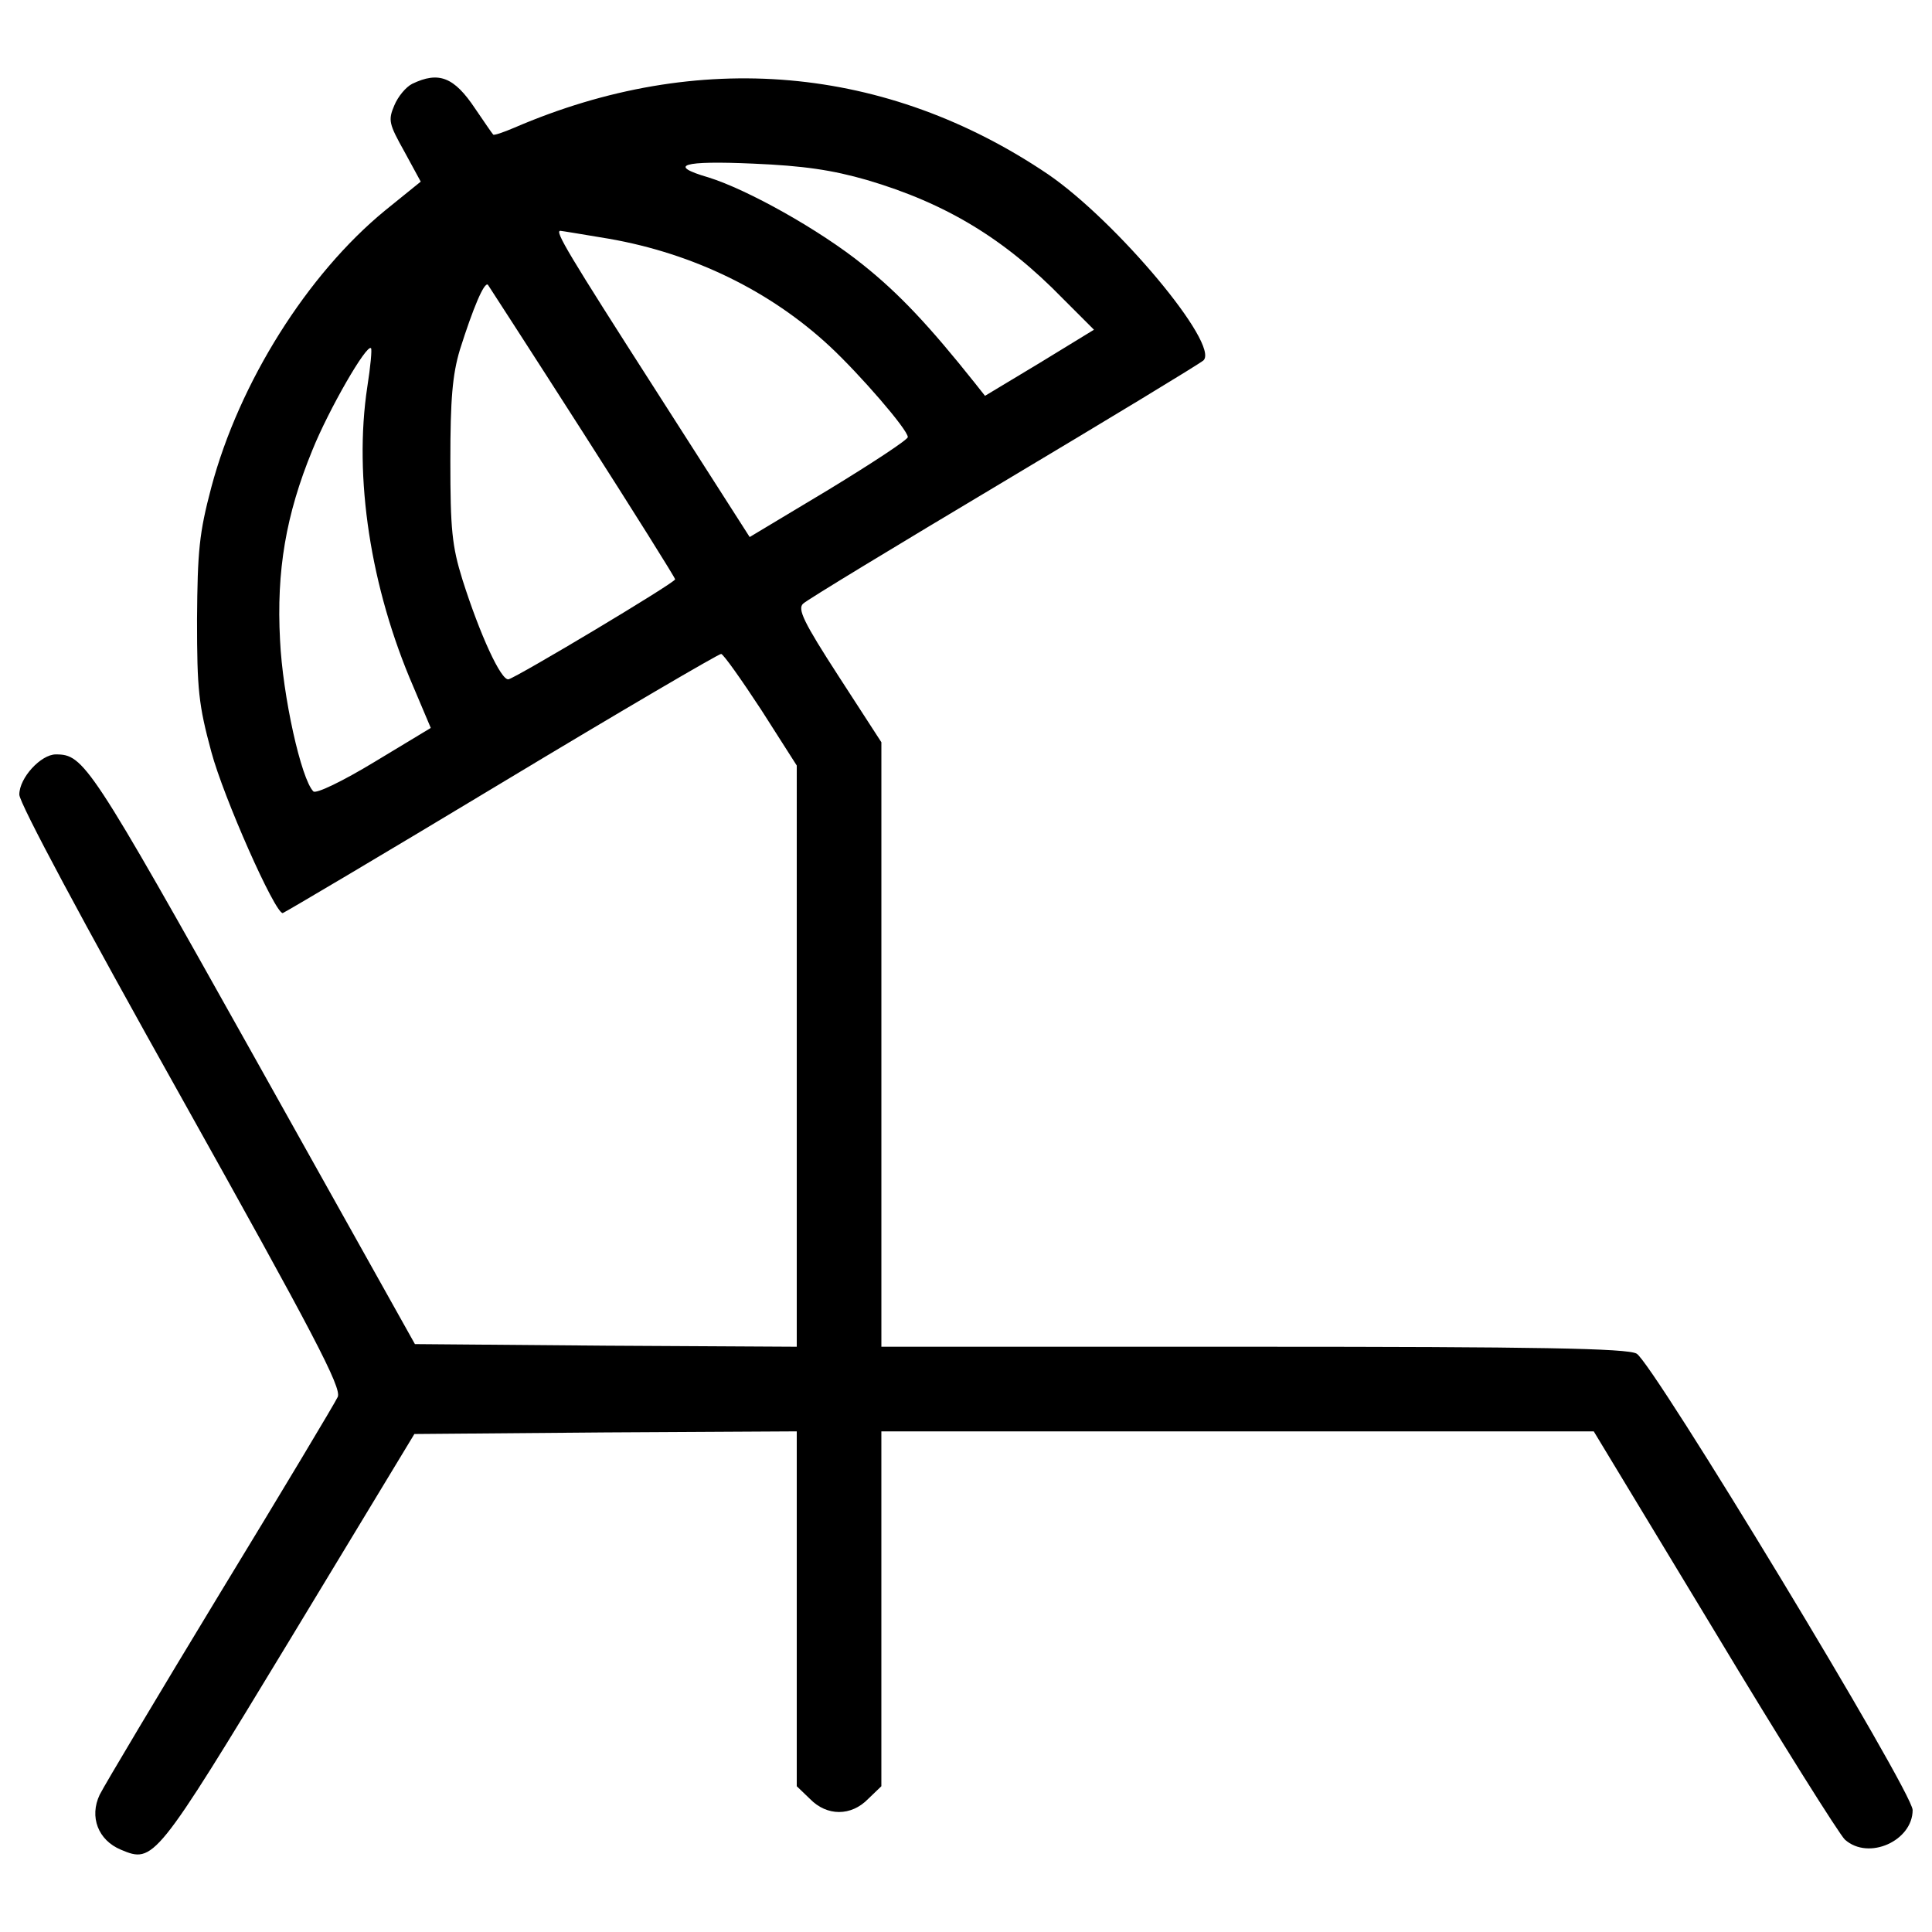 <?xml version="1.0" encoding="utf-8"?>
<!-- Svg Vector Icons : http://www.onlinewebfonts.com/icon -->
<!DOCTYPE svg PUBLIC "-//W3C//DTD SVG 1.1//EN" "http://www.w3.org/Graphics/SVG/1.1/DTD/svg11.dtd">
<svg version="1.1" xmlns="http://www.w3.org/2000/svg" xmlns:xlink="http://www.w3.org/1999/xlink" x="0px" y="0px" viewBox="0 0 1000 1000" enable-background="new 0 0 1000 1000" xml:space="preserve">
<g><g transform="translate(0,511) scale(0.1,-0.1)"><path d="M2133.9,4676.3c-32.8-16.4-73.9-65.7-93.1-112.2c-32.8-76.7-27.4-95.8,52-238.2l84.9-156l-186.1-150.6c-399.7-328.5-752.8-886.9-897.9-1431.7c-63-238.2-71.2-328.5-73.9-684.4c0-364.1,8.2-440.7,73.9-684.4c63-235.4,328.5-834.9,369.6-834.9c5.5,0,514.6,301.1,1127.8,670.7c613.2,369.6,1127.8,670.7,1141.5,670.7c10.9,0,104-131.4,208-290.2l183.4-287.4V-357.8v-1502.9l-988.2,5.5l-988.2,8.2L1310-349.6C464.1,1161.4,434,1205.2,288.9,1205.2c-76.6,0-188.9-120.4-188.9-208.1c0-43.8,328.5-657,837.7-1565.8c687.1-1229.1,832.2-1505.6,810.3-1552.1c-13.7-30.1-287.4-487.3-607.7-1012.9C819.9-3661.9,540.7-4130,516.1-4179.3c-54.7-115-8.2-235.4,109.5-284.7c169.7-71.2,177.9-63,873.2,1084l646,1067.6l988.2,8.2l991,5.5v-917v-919.8l68.4-65.7c87.6-90.3,213.5-90.3,301.1,0l68.4,65.7v919.8v917h1842.3h1845l624.1-1032c342.2-569.4,648.8-1056.6,676.1-1081.3c123.2-109.5,350.4-5.5,350.4,153.3c0,95.8-1346.8,2318.6-1428.9,2362.4c-49.3,27.4-511.9,35.6-1984.6,35.6H4562v1565.8v1563.1l-221.7,342.2c-180.7,279.2-213.5,347.7-183.4,375c19.2,19.2,484.5,301.1,1034.7,629.6c550.2,328.5,1015.6,610.4,1037.5,629.6c84.8,82.1-449,719.9-804.8,963.6c-834.9,563.9-1809.4,651.5-2762.1,240.9c-57.5-24.6-106.8-41.1-109.5-35.6c-5.5,5.5-46.5,65.7-93.1,134.1C2350.2,4711.9,2270.8,4742,2133.9,4676.3z M4488.1,4178.1c407.9-120.4,711.7-303.9,1012.8-613.2l161.5-161.5l-282-172.5l-282-169.7l-52,65.7c-235.4,295.6-391.5,462.6-580.3,613.2c-224.5,180.7-596.8,388.7-799.3,451.7c-216.3,63-134.1,87.6,232.7,71.2C4159.6,4252,4307.4,4230.1,4488.1,4178.1z M3152.2,3874.2c438-76.6,834.9-271,1141.5-555.7c156-145.1,405.1-432.5,405.1-470.8c0-13.7-183.4-134.1-407.9-271l-410.6-246.4l-481.8,752.8c-459.9,717.2-528.3,832.2-498.2,832.2C2905.9,3915.3,3020.8,3896.1,3152.2,3874.2z M3015.4,2875.1c262.8-410.6,479.1-755.5,479.1-763.7c-2.7-19.2-813-503.7-862.3-517.4c-38.3-8.2-147.8,229.9-238.2,514.6c-54.7,175.2-63,262.8-63,615.9c0,320.3,10.9,446.2,49.3,574.9c68.4,216.3,125.9,353.1,145.1,336.7C2530.8,3627.9,2752.6,3285.7,3015.4,2875.1z M1901.2,3107.8c-71.2-468.1,16.4-1040.2,238.2-1552.1l90.3-213.5l-290.2-175.2c-167-101.3-303.9-167-317.5-153.3c-63,63-158.8,492.7-172.5,782.9c-19.2,358.6,30.1,648.8,167,982.7c84.9,210.8,282,553,303.9,528.3C1925.9,3302.1,1917.7,3211.8,1901.2,3107.8z"/></g></g>
</svg>